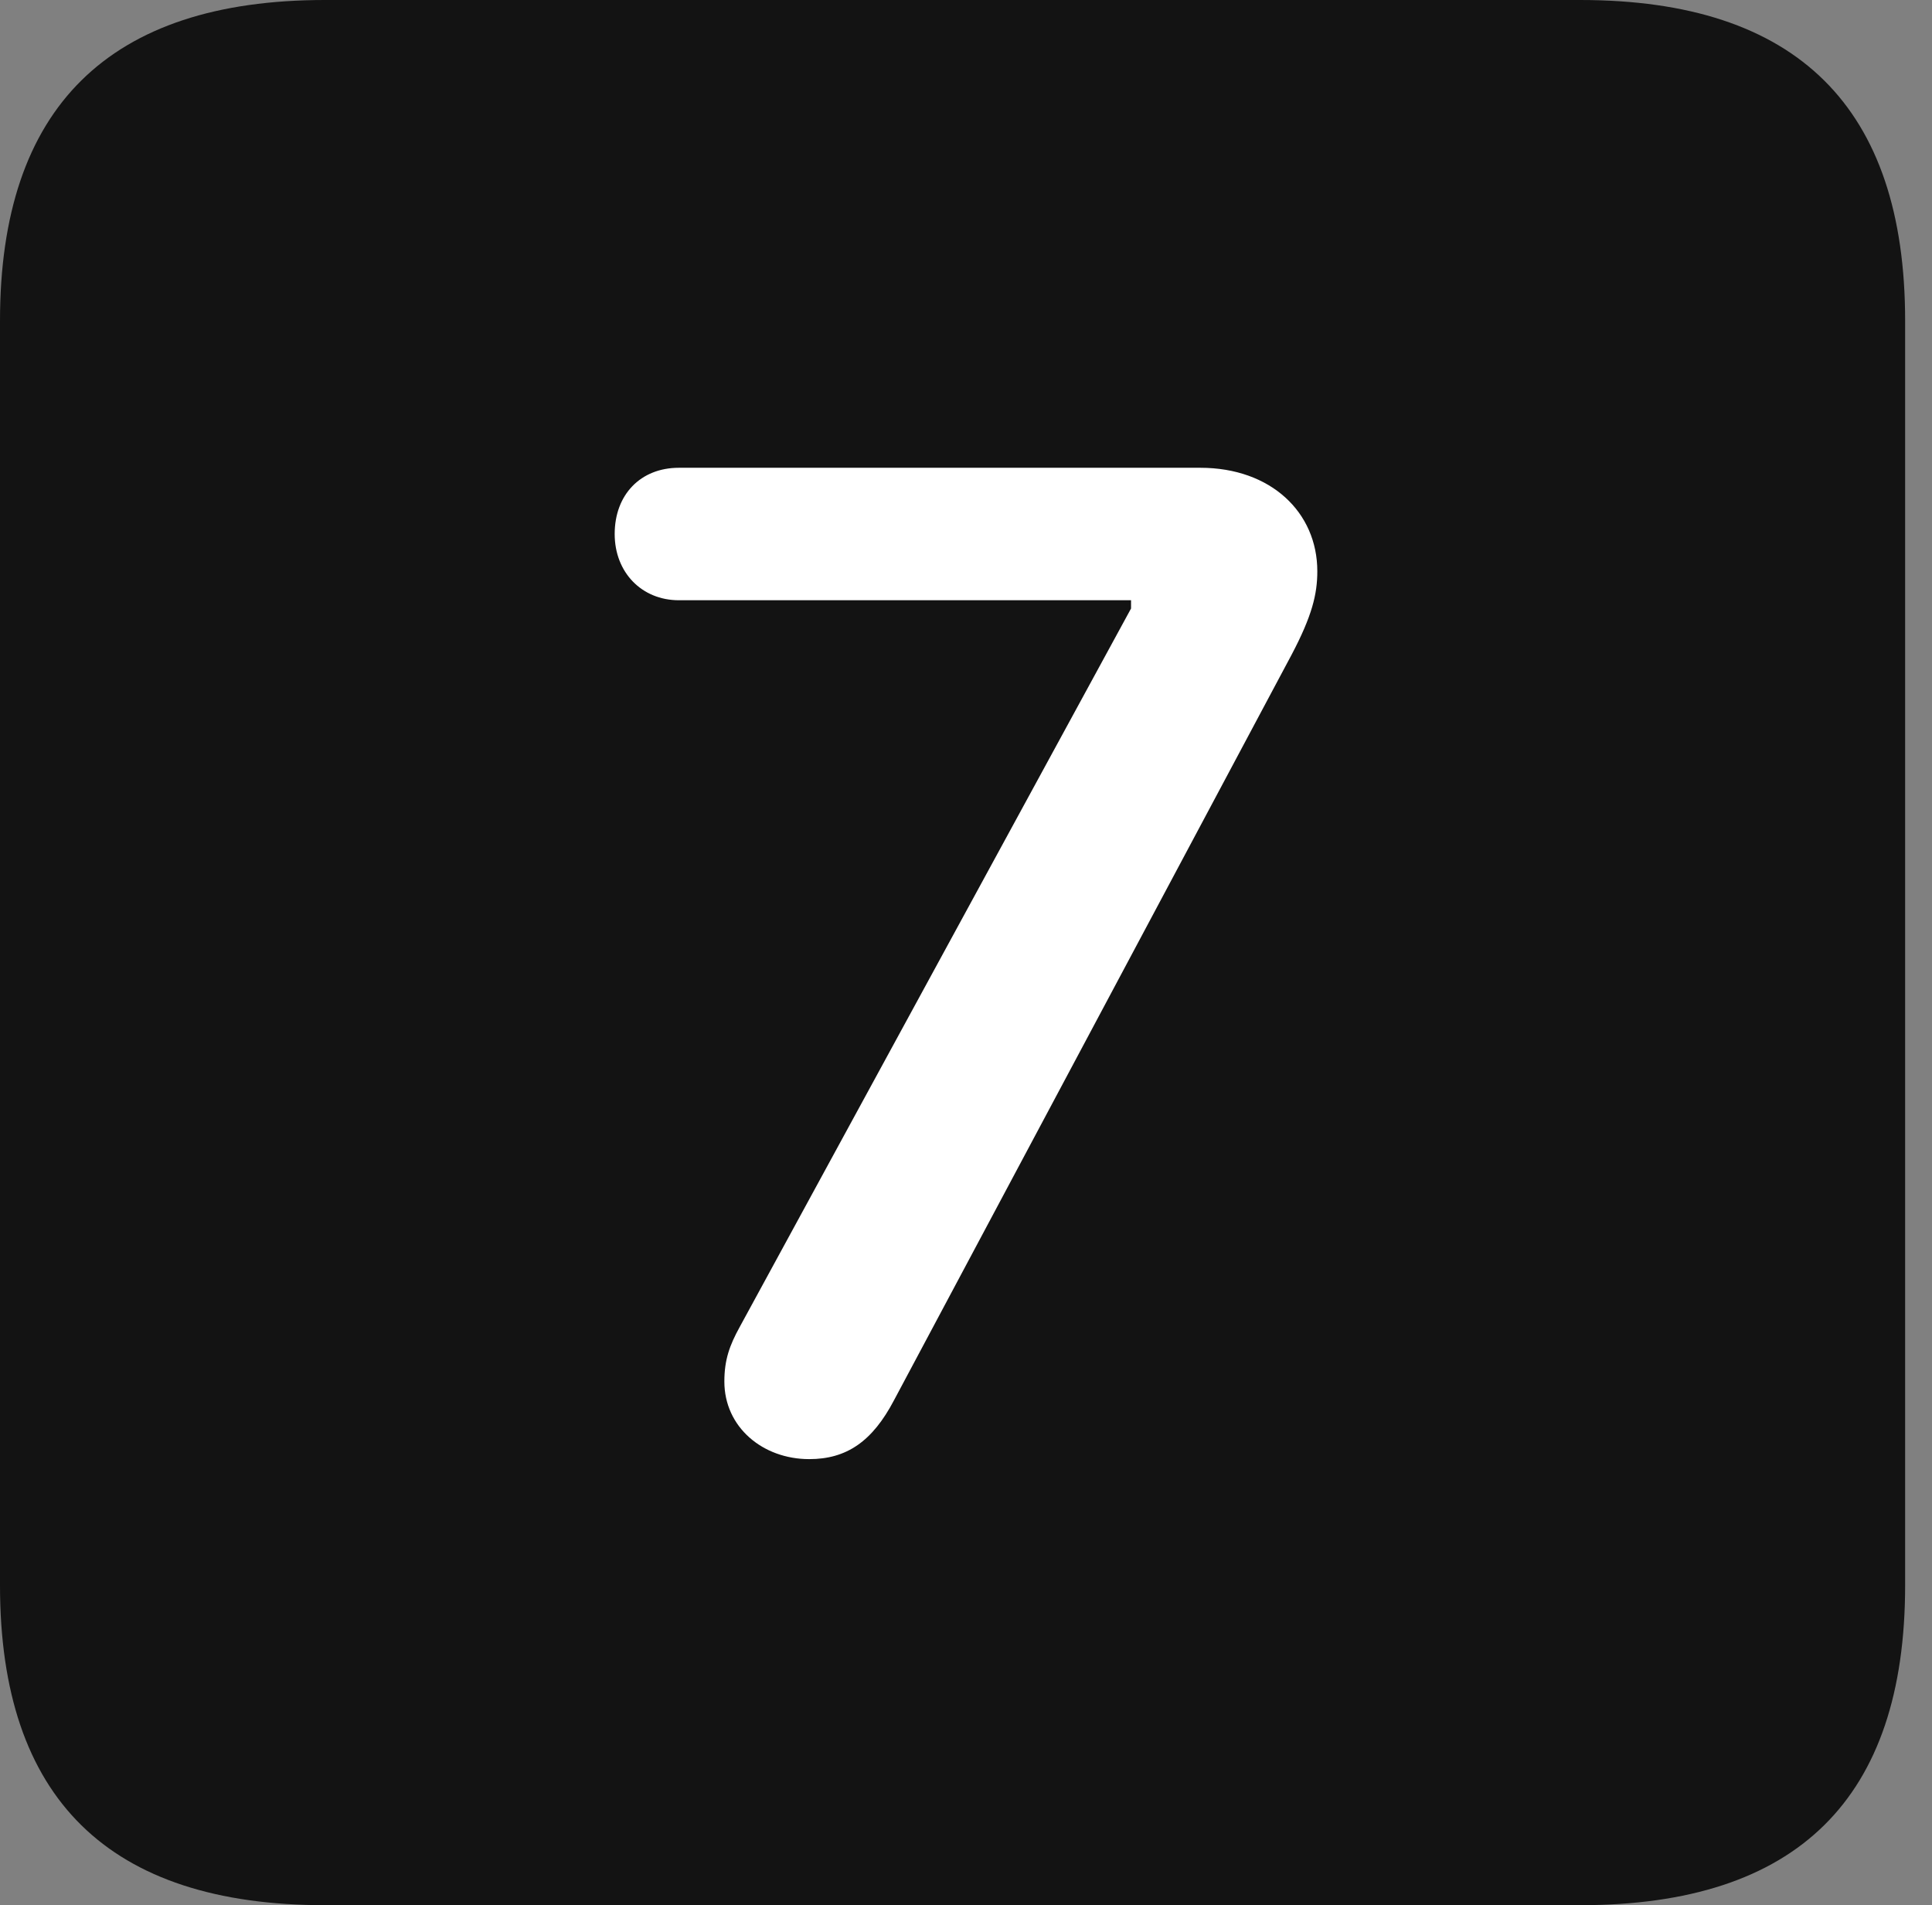 <?xml version="1.0" encoding="UTF-8"?>
<!--Generator: Apple Native CoreSVG 326-->
<!DOCTYPE svg
PUBLIC "-//W3C//DTD SVG 1.1//EN"
       "http://www.w3.org/Graphics/SVG/1.1/DTD/svg11.dtd">
<svg version="1.1" xmlns="http://www.w3.org/2000/svg" xmlns:xlink="http://www.w3.org/1999/xlink" viewBox="0 0 25.525 25.17">
 <rect x="0" y="0" width="25.525" height="25.17" fill="#808080" stroke="none"/>
 <g>
  <rect height="25.17" opacity="0" width="25.525" x="0" y="0"/>
  <path d="M4.293 25.17L20.877 25.17C23.748 25.17 25.17 23.762 25.17 20.945L25.17 4.238C25.17 1.422 23.748 0 20.877 0L4.293 0C1.436 0 0 1.422 0 4.238L0 20.945C0 23.762 1.436 25.17 4.293 25.17Z" fill="black" fill-opacity="0.85"/>
  <path d="M10.691 19.277C10.076 19.277 9.57 18.854 9.57 18.252C9.57 17.965 9.639 17.773 9.775 17.527L14.943 8.039L14.943 7.93L8.969 7.93C8.477 7.93 8.121 7.561 8.121 7.055C8.121 6.535 8.463 6.18 8.969 6.18L15.859 6.18C16.789 6.18 17.404 6.768 17.404 7.547C17.404 7.848 17.336 8.135 17.062 8.654L11.812 18.498C11.525 19.045 11.184 19.277 10.691 19.277Z" fill="white"/>
 </g>
</svg>
